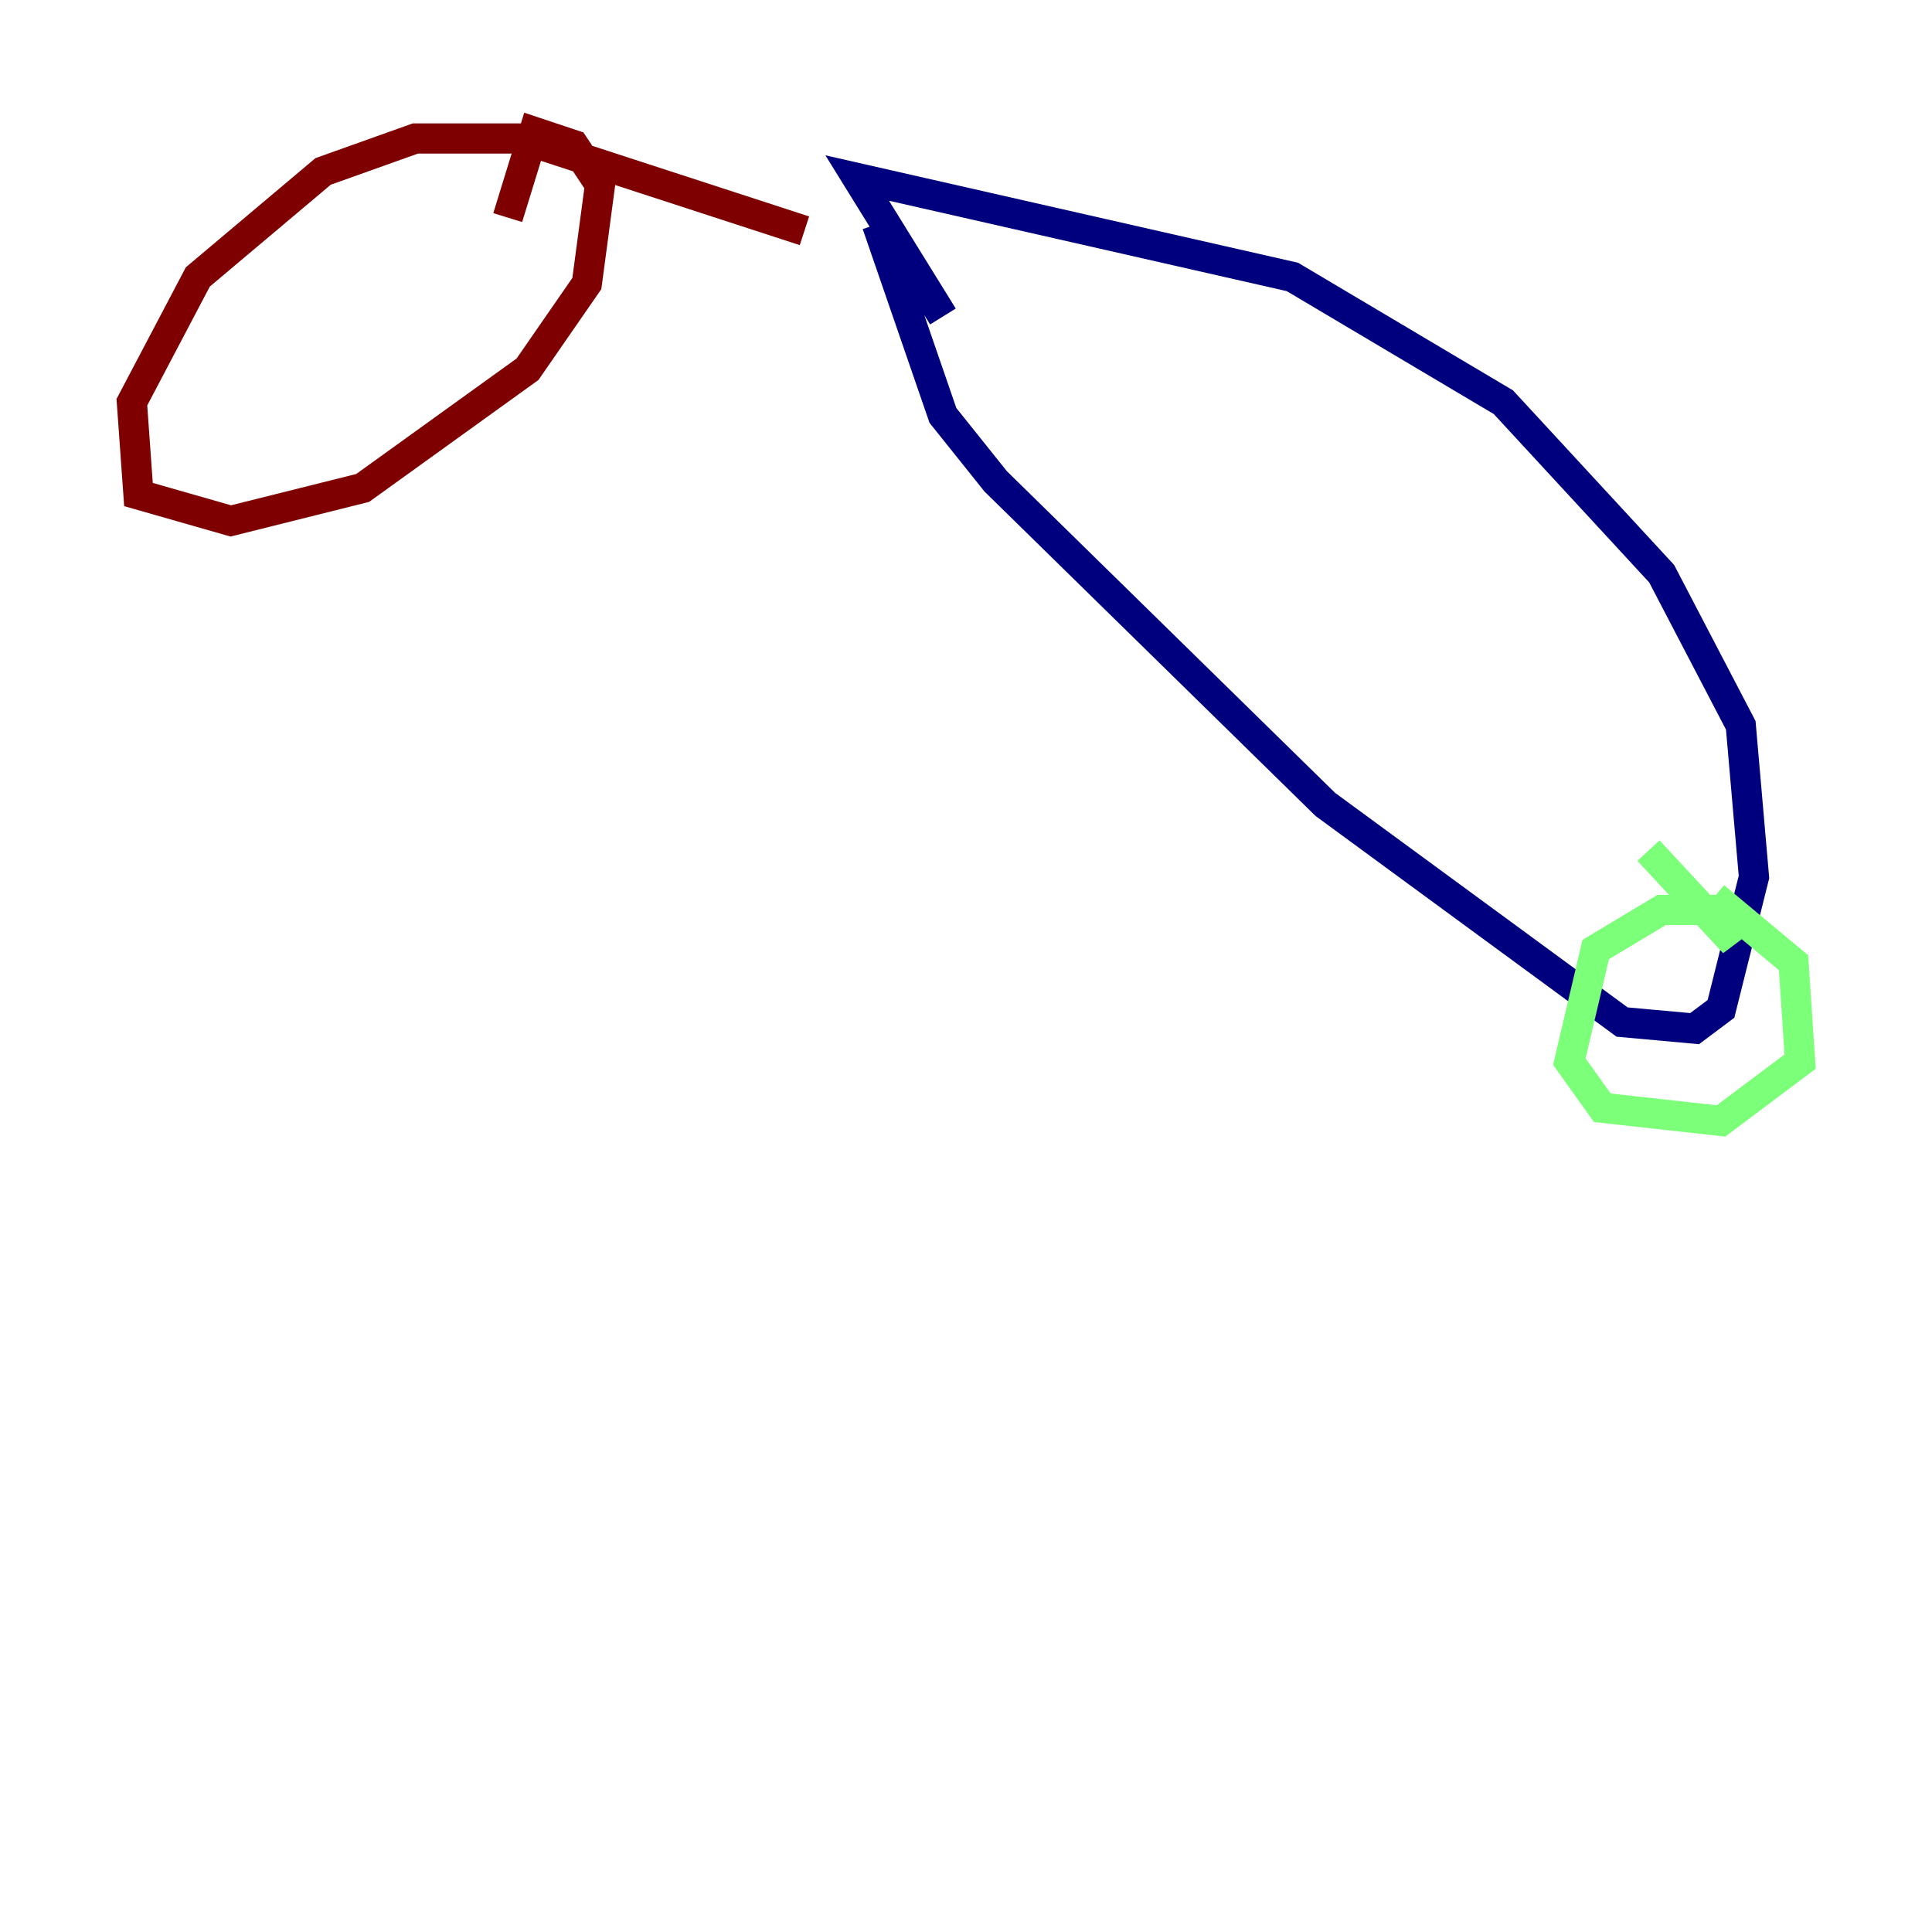 <?xml version="1.0" encoding="utf-8" ?>
<svg baseProfile="tiny" height="128" version="1.2" viewBox="0,0,128,128" width="128" xmlns="http://www.w3.org/2000/svg" xmlns:ev="http://www.w3.org/2001/xml-events" xmlns:xlink="http://www.w3.org/1999/xlink"><defs /><polyline fill="none" points="58.102,14.853 62.471,27.522 65.966,31.891 87.809,53.297 107.468,67.713 112.273,68.15 114.02,66.84 116.205,58.102 115.331,48.055 110.089,38.007 99.604,26.648 85.625,18.348 56.792,11.795 62.471,20.969" stroke="#00007f" stroke-width="2" /><polyline fill="none" points="109.215,56.355 114.894,62.471 113.584,60.287 110.089,60.287 105.72,62.908 103.973,70.335 106.157,73.392 114.02,74.266 119.263,70.335 118.826,63.782 113.584,59.413" stroke="#7cff79" stroke-width="2" /><polyline fill="none" points="53.297,15.29 34.512,9.174 27.522,9.174 21.406,11.358 13.106,18.348 8.737,26.648 9.174,32.764 15.29,34.512 24.027,32.328 34.949,24.464 38.88,18.785 39.754,12.232 38.007,9.611 35.386,8.737 33.638,14.416" stroke="#7f0000" stroke-width="2" /></svg>